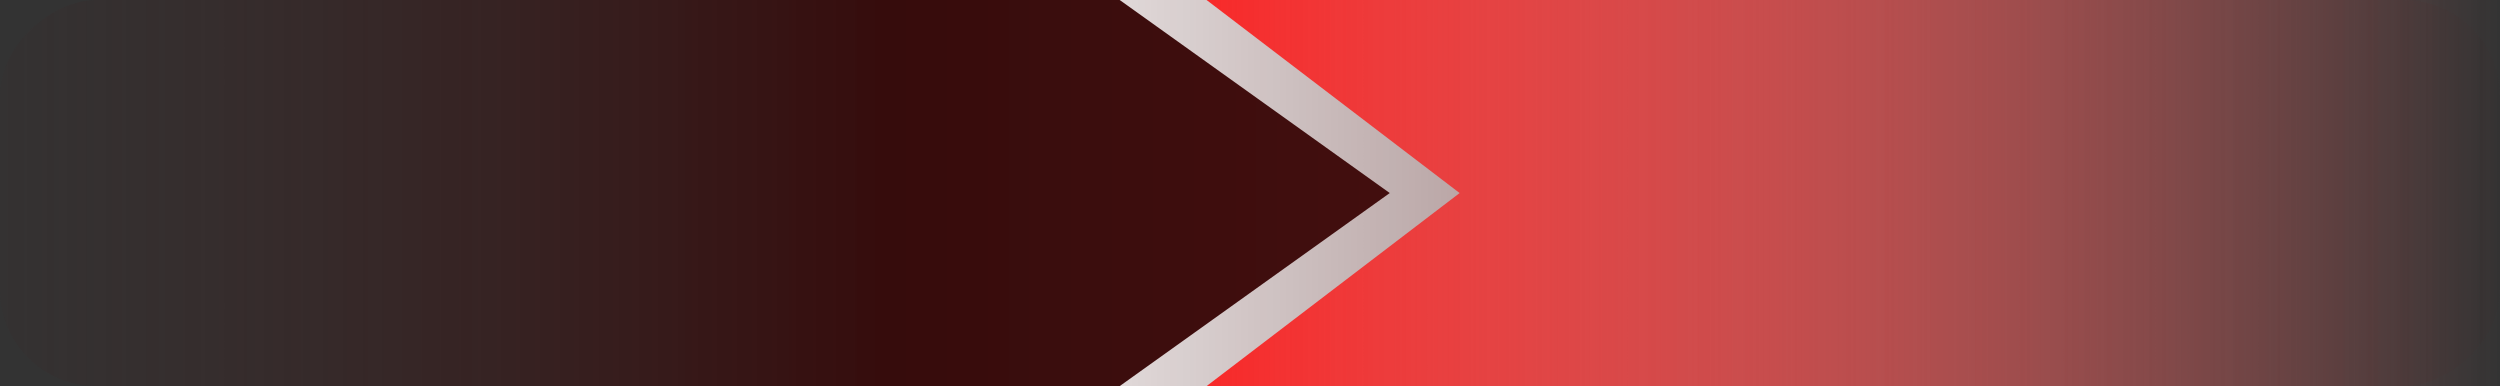 <svg width="259" height="40" viewBox="0 0 259 40" fill="none" xmlns="http://www.w3.org/2000/svg">
<rect x="0" y="0" width="259" height="40" fill="#333333" stroke="none"/>
<rect x="259" width="40" height="259" rx="10" transform="rotate(90 259 0)" fill="url(#paint0_linear_0_1)"/>
<g style="mix-blend-mode:hard-light">
<path d="M116 40L188.743 40L259 40L259 1.87766e-06L116 7.62939e-06L143.978 20L116 40Z" fill="url(#paint1_linear_0_1)" fill-opacity="0.9"/>
</g>
<path d="M125 40L193.165 40L259 40L259 -1.57504e-06L125 3.8147e-06L151.217 20L125 40Z" fill="url(#paint2_linear_0_1)"/>
<defs>
<linearGradient id="paint0_linear_0_1" x1="279" y1="0" x2="279" y2="259" gradientUnits="userSpaceOnUse">
<stop stop-color="#3b2727" stop-opacity="0.07"/>
<stop offset="0.349" stop-color="#480f0f"/>
<stop offset="0.646" stop-color="#360c0c"/>
<stop offset="1" stop-color="#3b2727" stop-opacity="0.12"/>
</linearGradient>
<linearGradient id="paint1_linear_0_1" x1="116" y1="20" x2="259" y2="20" gradientUnits="userSpaceOnUse">
<stop stop-color="white" stop-opacity="0.934"/>
<stop offset="1" stop-color="white" stop-opacity="0"/>
</linearGradient>
<linearGradient id="paint2_linear_0_1" x1="125" y1="20" x2="259" y2="20" gradientUnits="userSpaceOnUse">
<stop stop-color="#fa1e1e" stop-opacity="0.934"/>
<stop offset="1" stop-color="#e82323" stop-opacity="0"/>
</linearGradient>
</defs>
</svg>
